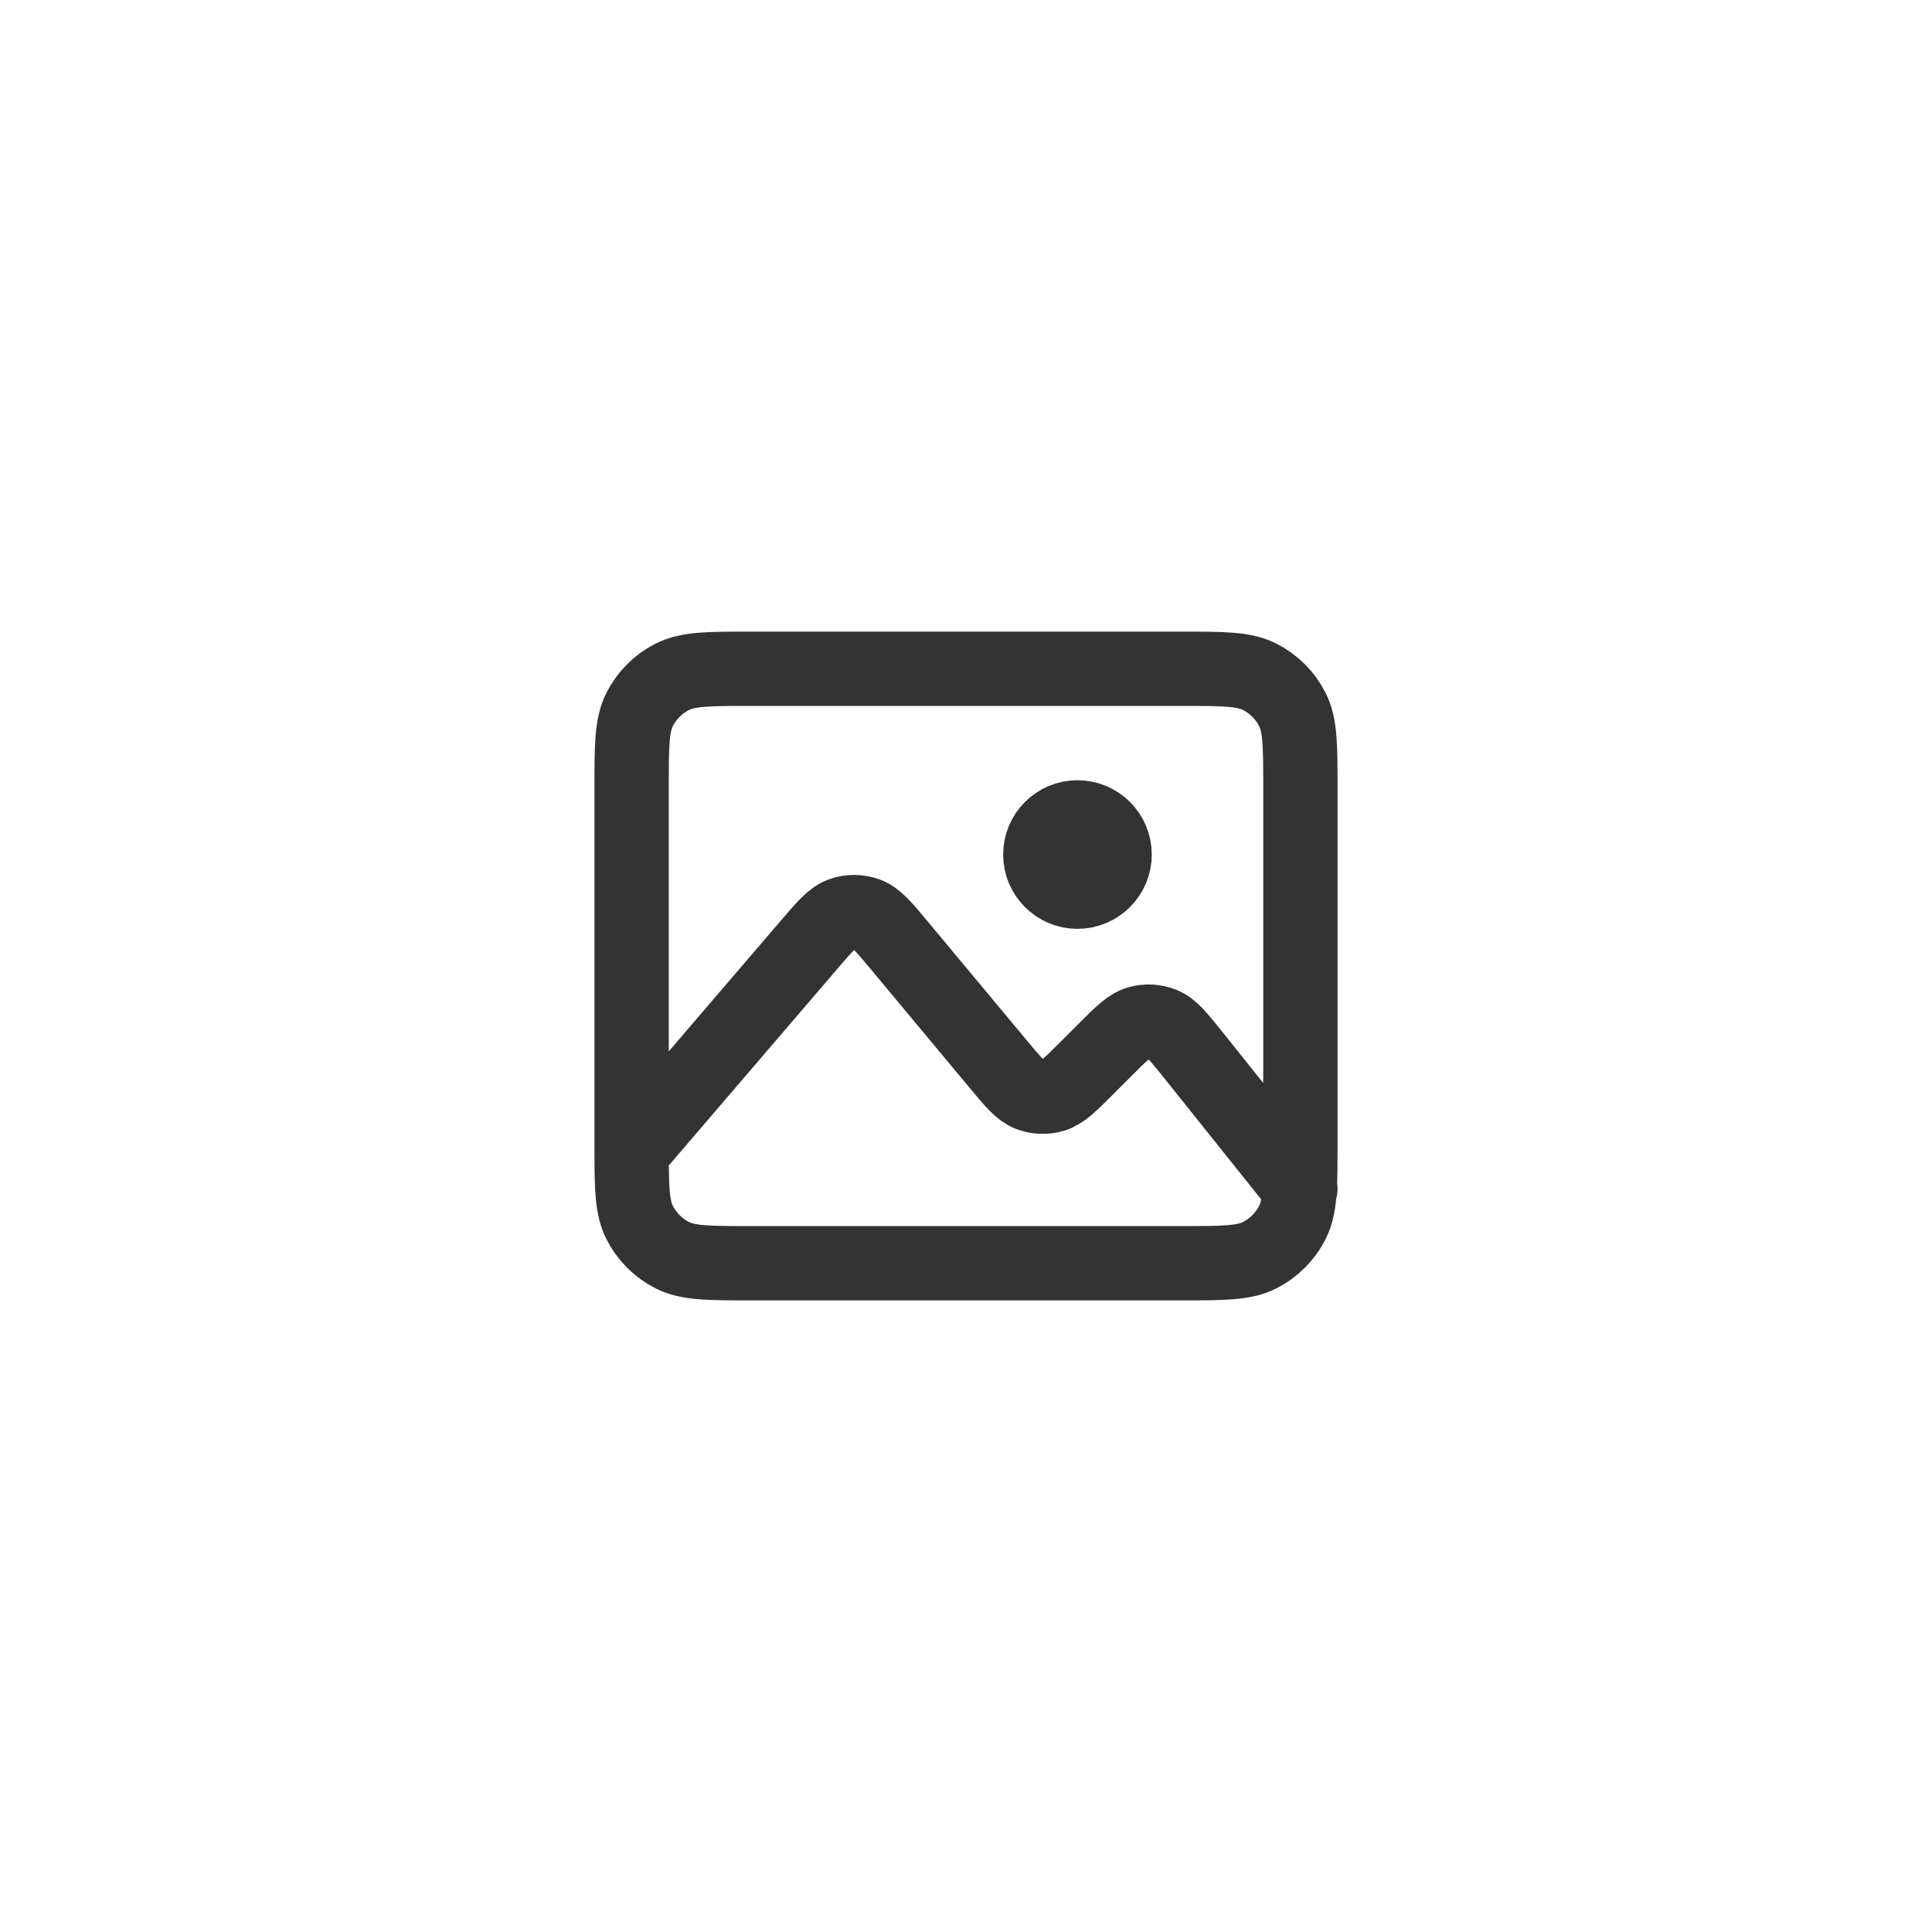 <svg width="52" height="52" viewBox="0 0 52 52" fill="none" xmlns="http://www.w3.org/2000/svg">
<path d="M17 31C17 30.936 17 30.869 17 30.8V21.2C17 20.08 17 19.52 17.218 19.092C17.41 18.715 17.715 18.41 18.092 18.218C18.52 18 19.08 18 20.2 18H31.8C32.92 18 33.48 18 33.908 18.218C34.284 18.41 34.59 18.715 34.782 19.092C35 19.519 35 20.079 35 21.197V30.803C35 31.288 35 31.668 34.982 31.977M17 31C17.001 31.988 17.013 32.506 17.218 32.907C17.41 33.284 17.715 33.59 18.092 33.782C18.519 34 19.079 34 20.197 34H31.804C32.922 34 33.48 34 33.908 33.782C34.284 33.59 34.59 33.284 34.782 32.907C34.906 32.665 34.959 32.381 34.982 31.977M17 31L21.768 25.438L21.769 25.436C22.192 24.943 22.404 24.695 22.655 24.606C22.876 24.528 23.117 24.53 23.336 24.611C23.587 24.704 23.795 24.954 24.212 25.454L26.883 28.66C27.269 29.123 27.463 29.355 27.699 29.449C27.907 29.531 28.136 29.541 28.35 29.477C28.594 29.405 28.809 29.19 29.239 28.761L29.736 28.264C30.173 27.826 30.392 27.608 30.64 27.536C30.857 27.473 31.09 27.487 31.299 27.573C31.537 27.672 31.73 27.912 32.117 28.395L34.982 31.977M34.982 31.977L35 32M29 24C28.448 24 28 23.552 28 23C28 22.448 28.448 22 29 22C29.552 22 30 22.448 30 23C30 23.552 29.552 24 29 24Z" stroke="#333333" stroke-width="2" stroke-linecap="round" stroke-linejoin="round"/>
</svg>
